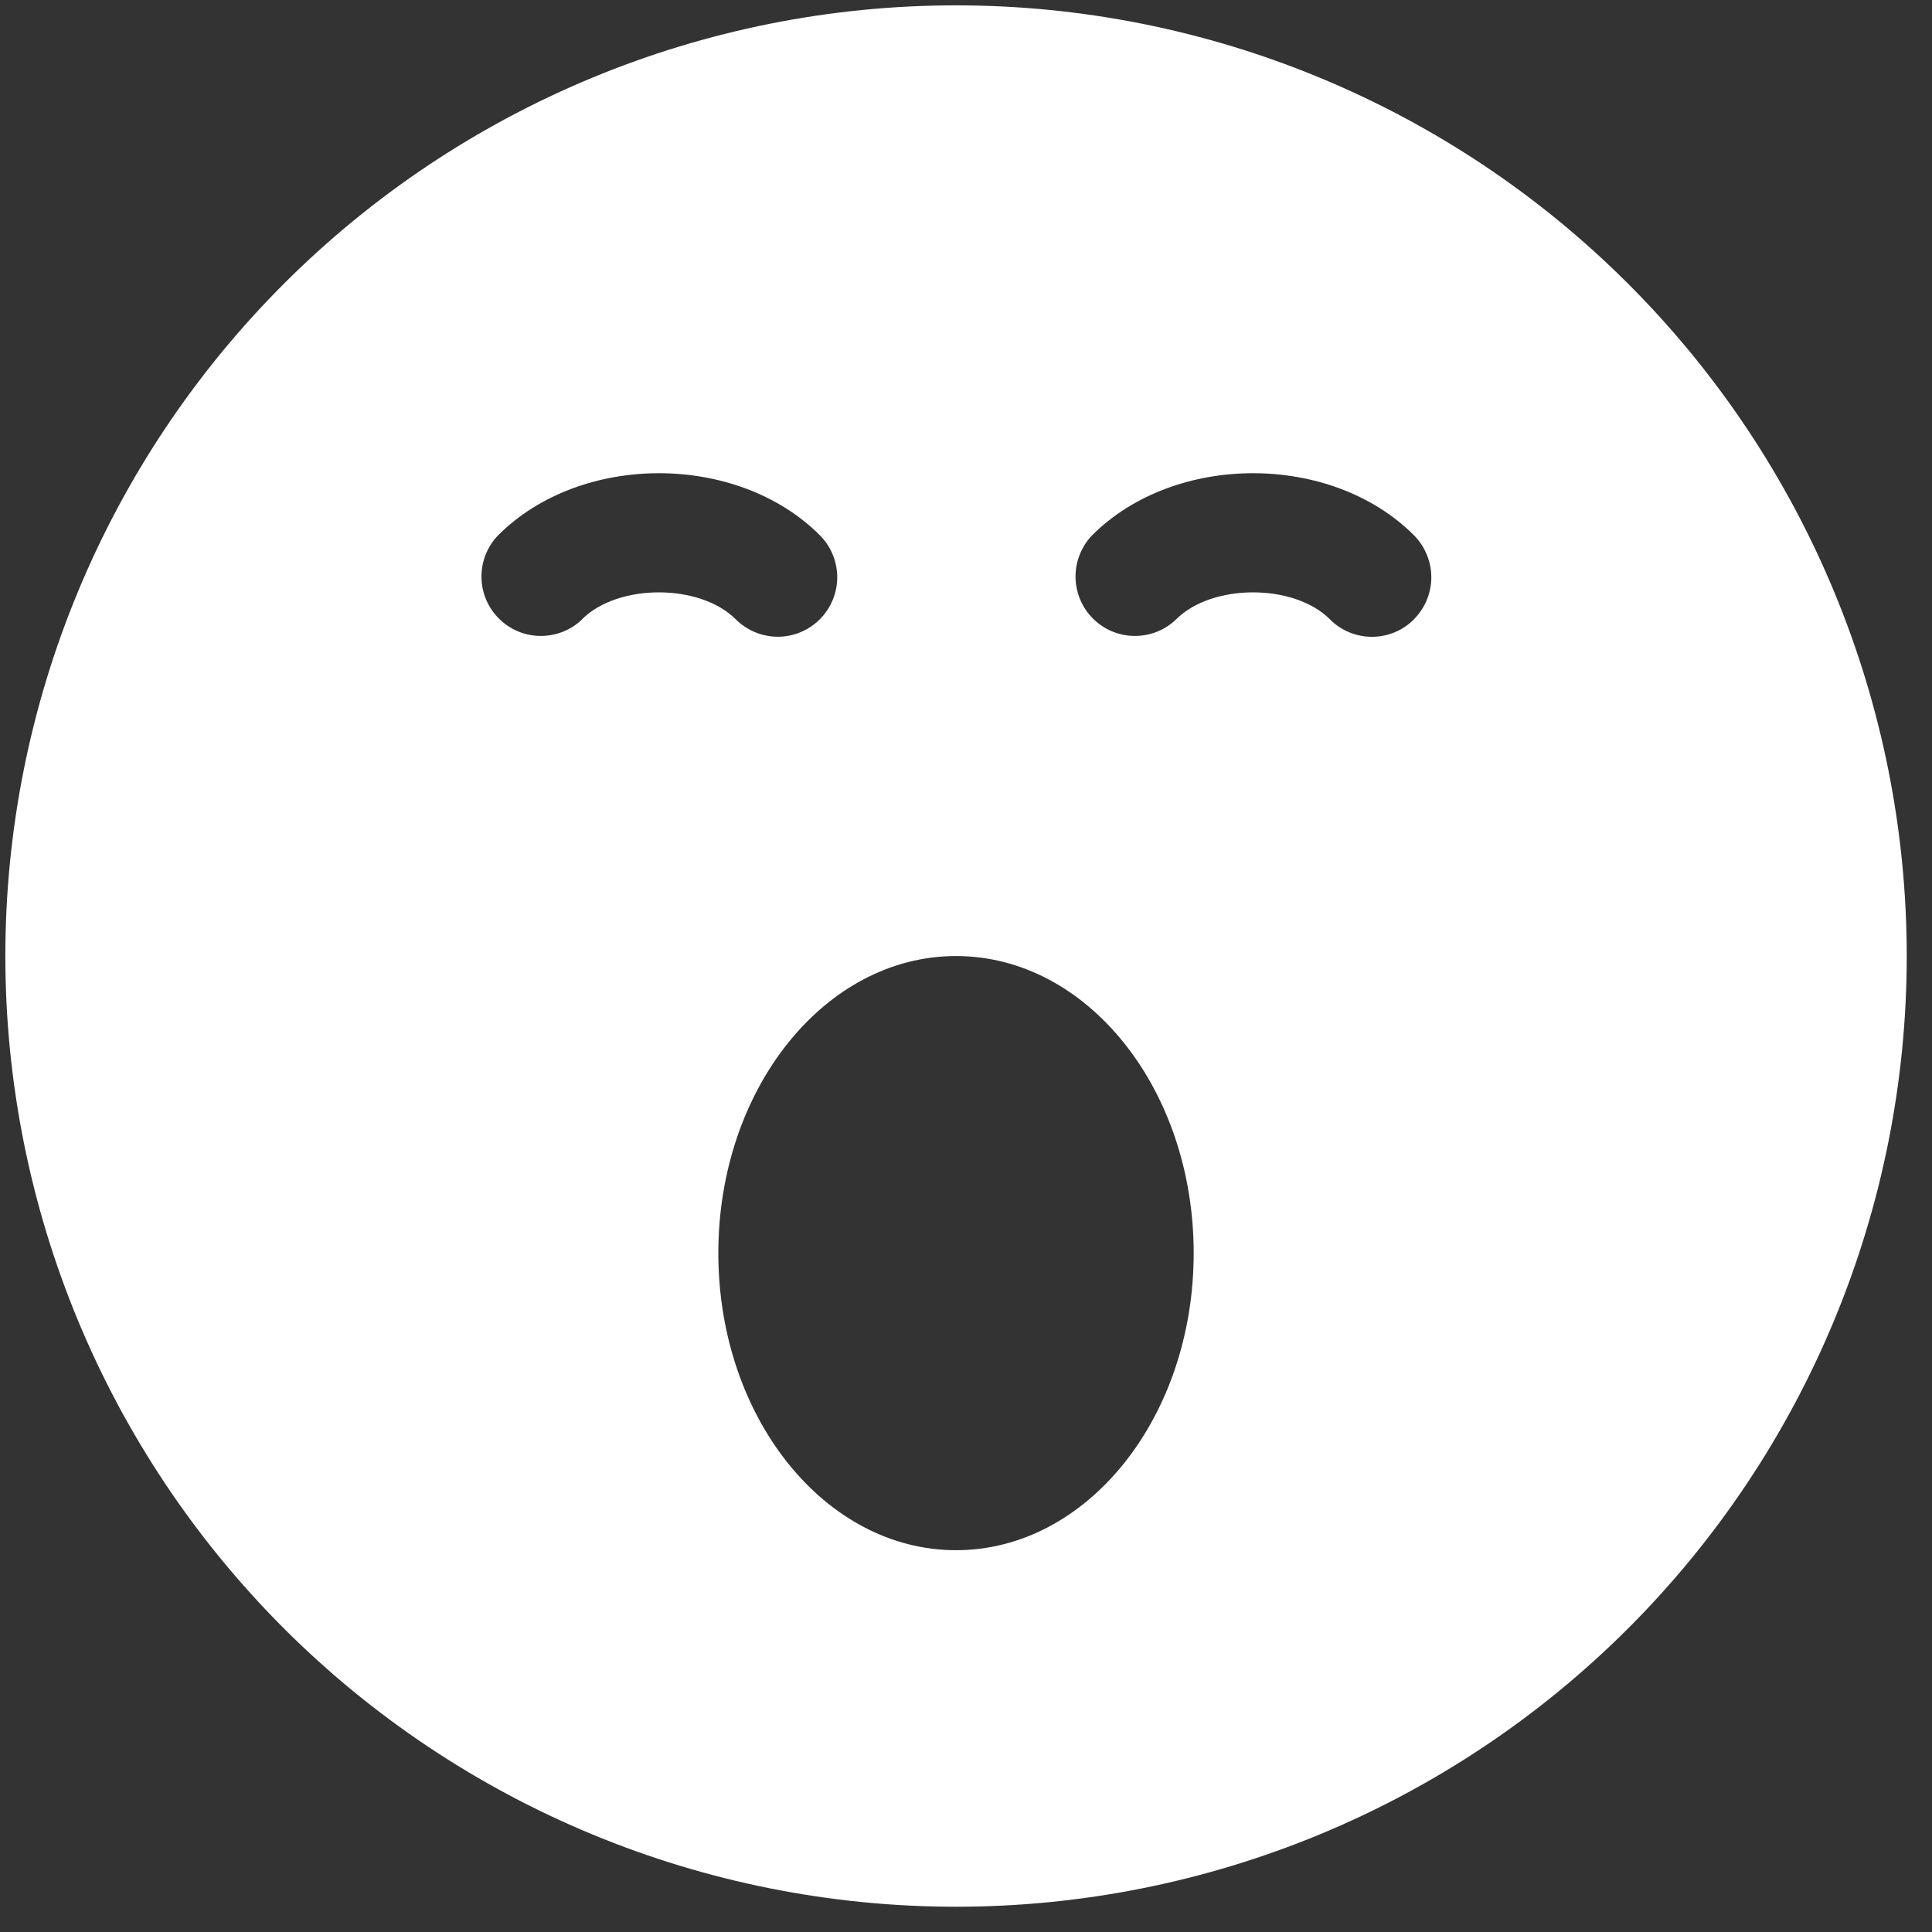 <svg width="26" height="26" viewBox="0 0 26 26" fill="none" xmlns="http://www.w3.org/2000/svg">
<rect x="0" y="0" width="26" height="26" fill="#333333" stroke="none"/>
<path d="M12.866 0.072C9.473 0.072 6.218 1.42 3.819 3.82C1.42 6.219 0.072 9.473 0.072 12.866C0.072 16.259 1.42 19.513 3.819 21.913C6.218 24.312 9.473 25.66 12.866 25.66C16.259 25.66 19.513 24.312 21.912 21.913C24.312 19.513 25.66 16.259 25.66 12.866C25.66 9.473 24.312 6.219 21.912 3.82C19.513 1.42 16.259 0.072 12.866 0.072V0.072ZM7.835 8.334C7.684 8.48 7.482 8.56 7.272 8.558C7.062 8.557 6.862 8.472 6.714 8.324C6.565 8.176 6.481 7.975 6.479 7.766C6.478 7.556 6.558 7.354 6.704 7.203C7.817 6.09 9.92 6.09 11.033 7.203C11.183 7.353 11.267 7.557 11.267 7.769C11.267 7.981 11.182 8.185 11.032 8.335C10.882 8.485 10.678 8.569 10.466 8.569C10.254 8.568 10.051 8.484 9.901 8.334C9.418 7.851 8.316 7.851 7.833 8.334H7.835ZM12.866 20.862C11.099 20.862 9.667 19.073 9.667 16.864C9.667 14.656 11.099 12.866 12.866 12.866C14.633 12.866 16.064 14.656 16.064 16.864C16.064 19.073 14.633 20.862 12.866 20.862ZM19.029 8.334C18.955 8.409 18.867 8.468 18.77 8.509C18.673 8.549 18.568 8.57 18.463 8.57C18.358 8.57 18.253 8.549 18.156 8.509C18.059 8.468 17.971 8.409 17.897 8.334C17.414 7.851 16.312 7.851 15.829 8.334C15.678 8.48 15.476 8.56 15.267 8.558C15.057 8.557 14.857 8.472 14.708 8.324C14.56 8.176 14.476 7.975 14.474 7.766C14.472 7.556 14.553 7.354 14.698 7.203C15.812 6.09 17.915 6.09 19.028 7.203C19.177 7.353 19.262 7.557 19.262 7.769C19.262 7.981 19.177 8.184 19.028 8.334H19.029Z" fill="white"/>
</svg>
